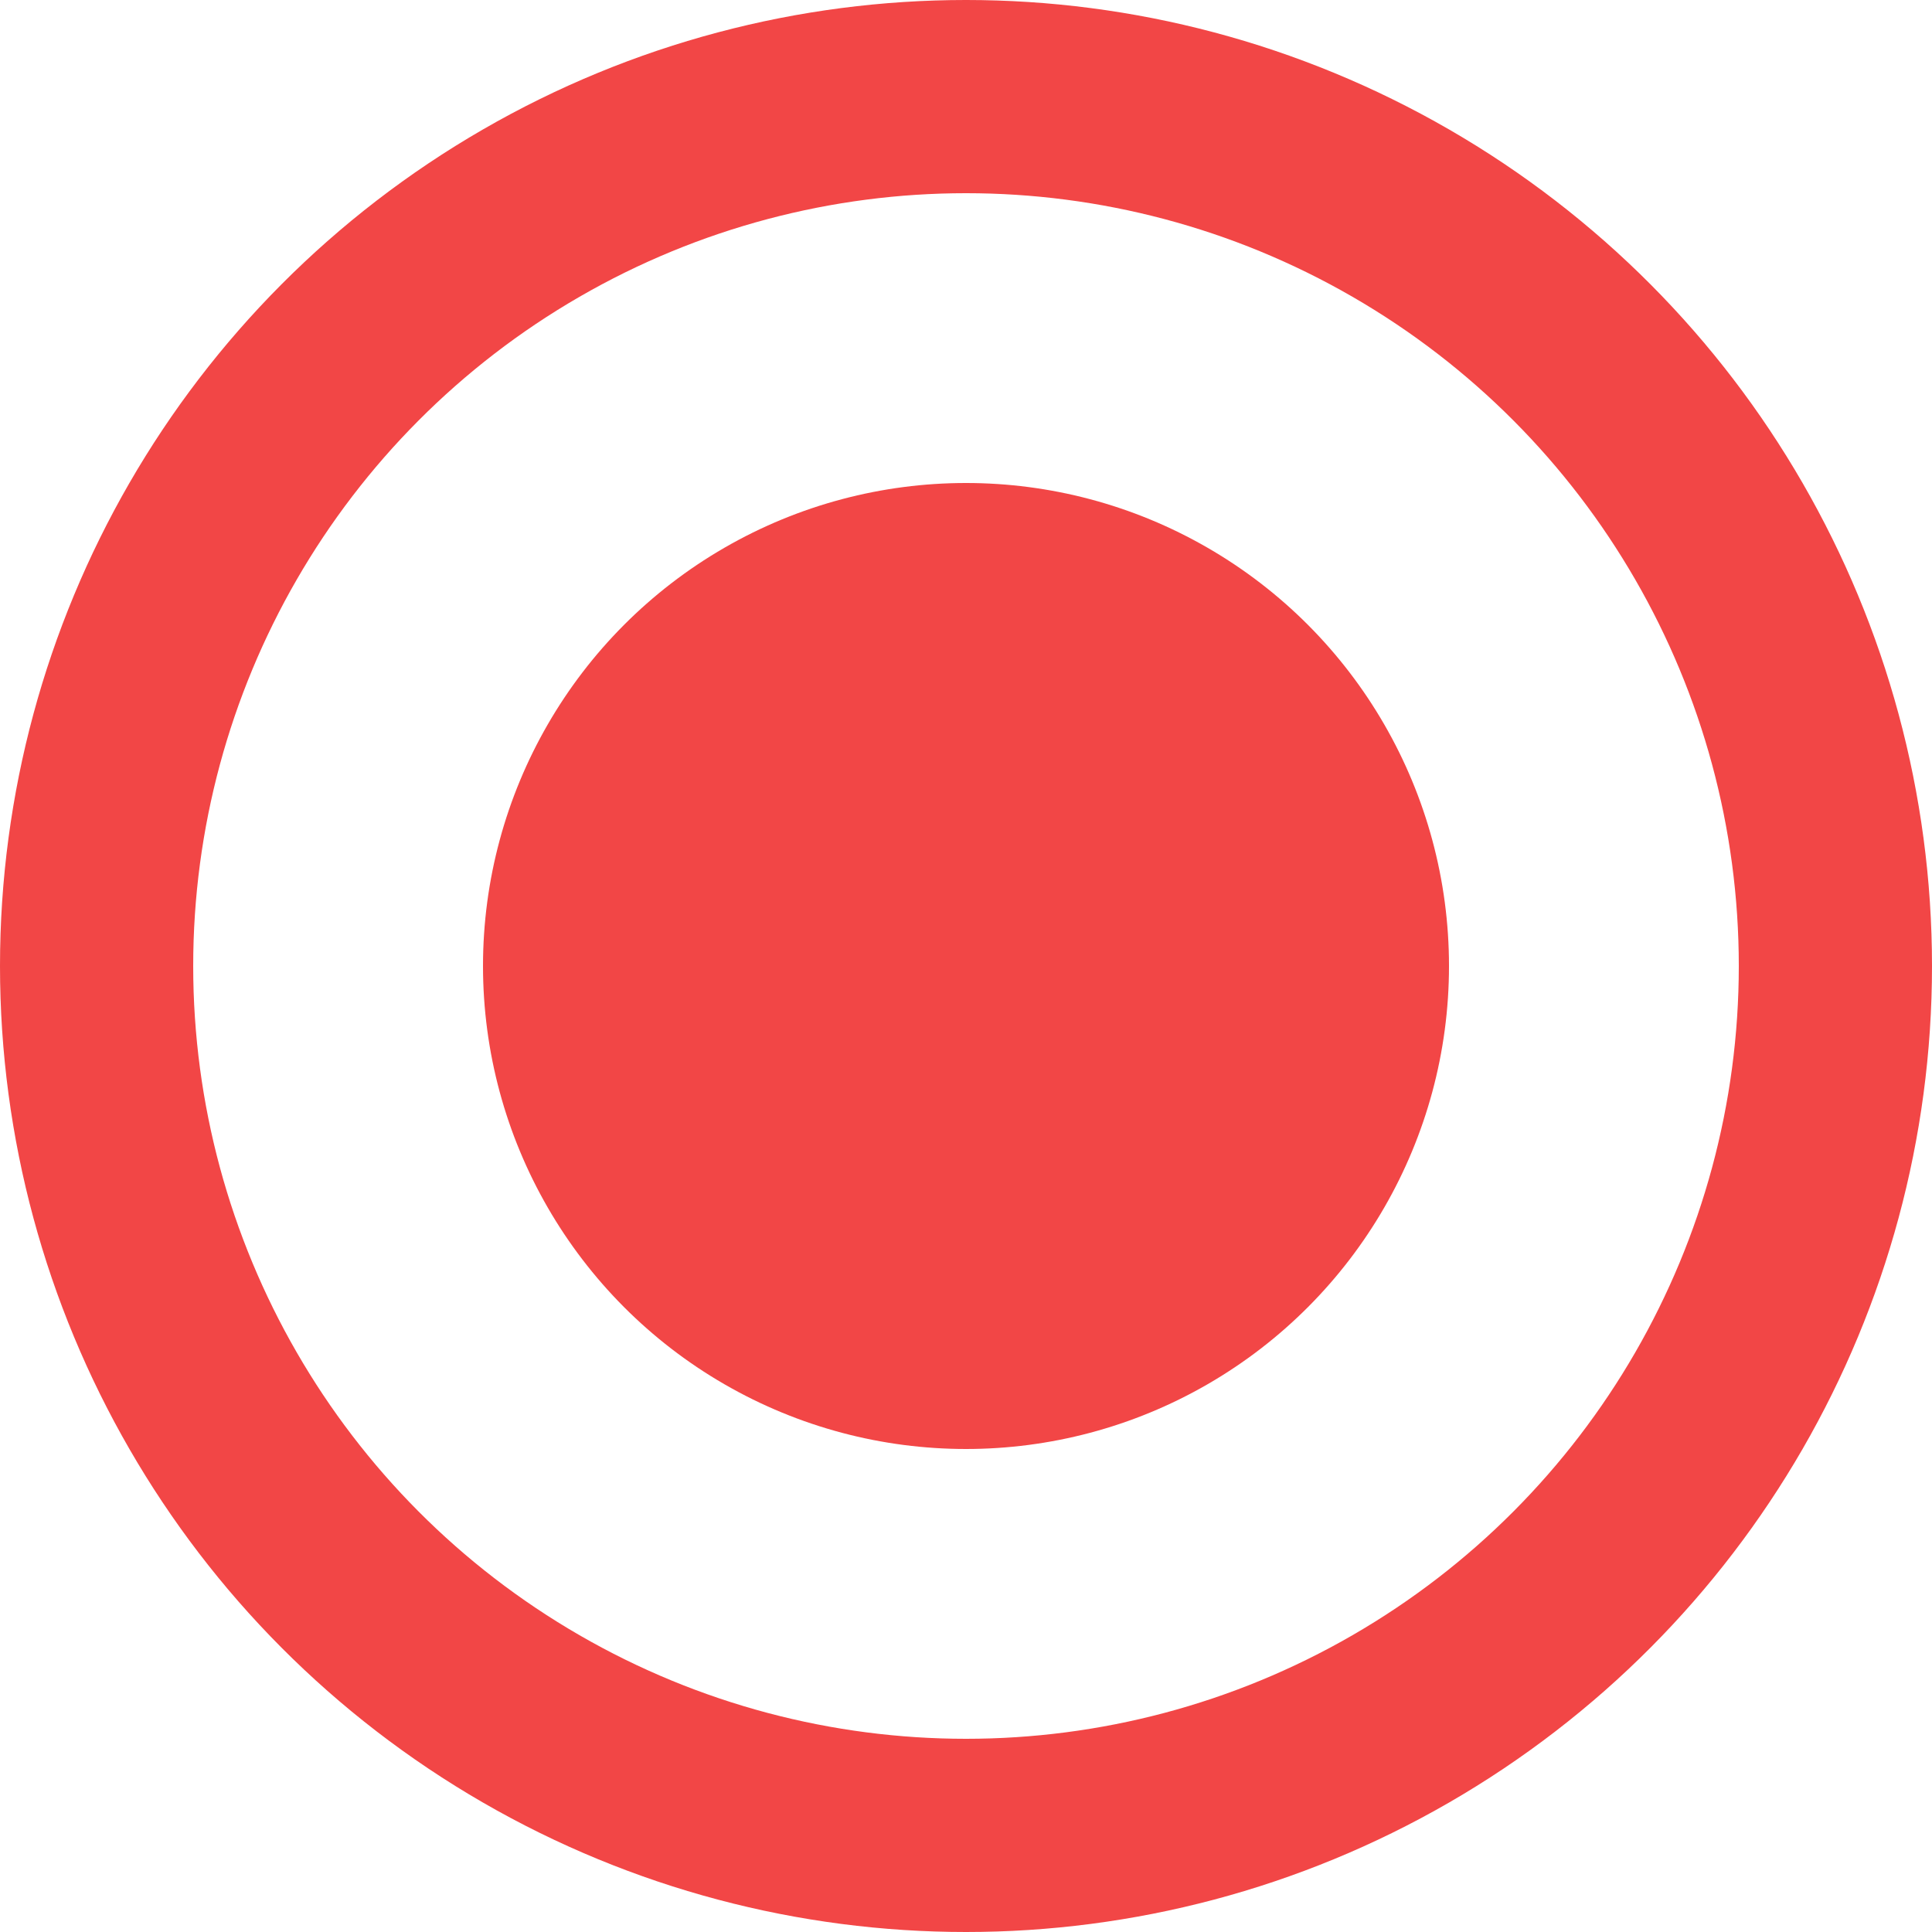 <svg width="20" height="20" viewBox="0 0 20 20" fill="none" xmlns="http://www.w3.org/2000/svg">
<circle cx="10" cy="10" r="9" stroke="#F24646" stroke-width="2"/>
<circle cx="10" cy="10" r="5" fill="#F24646"/>
</svg>
